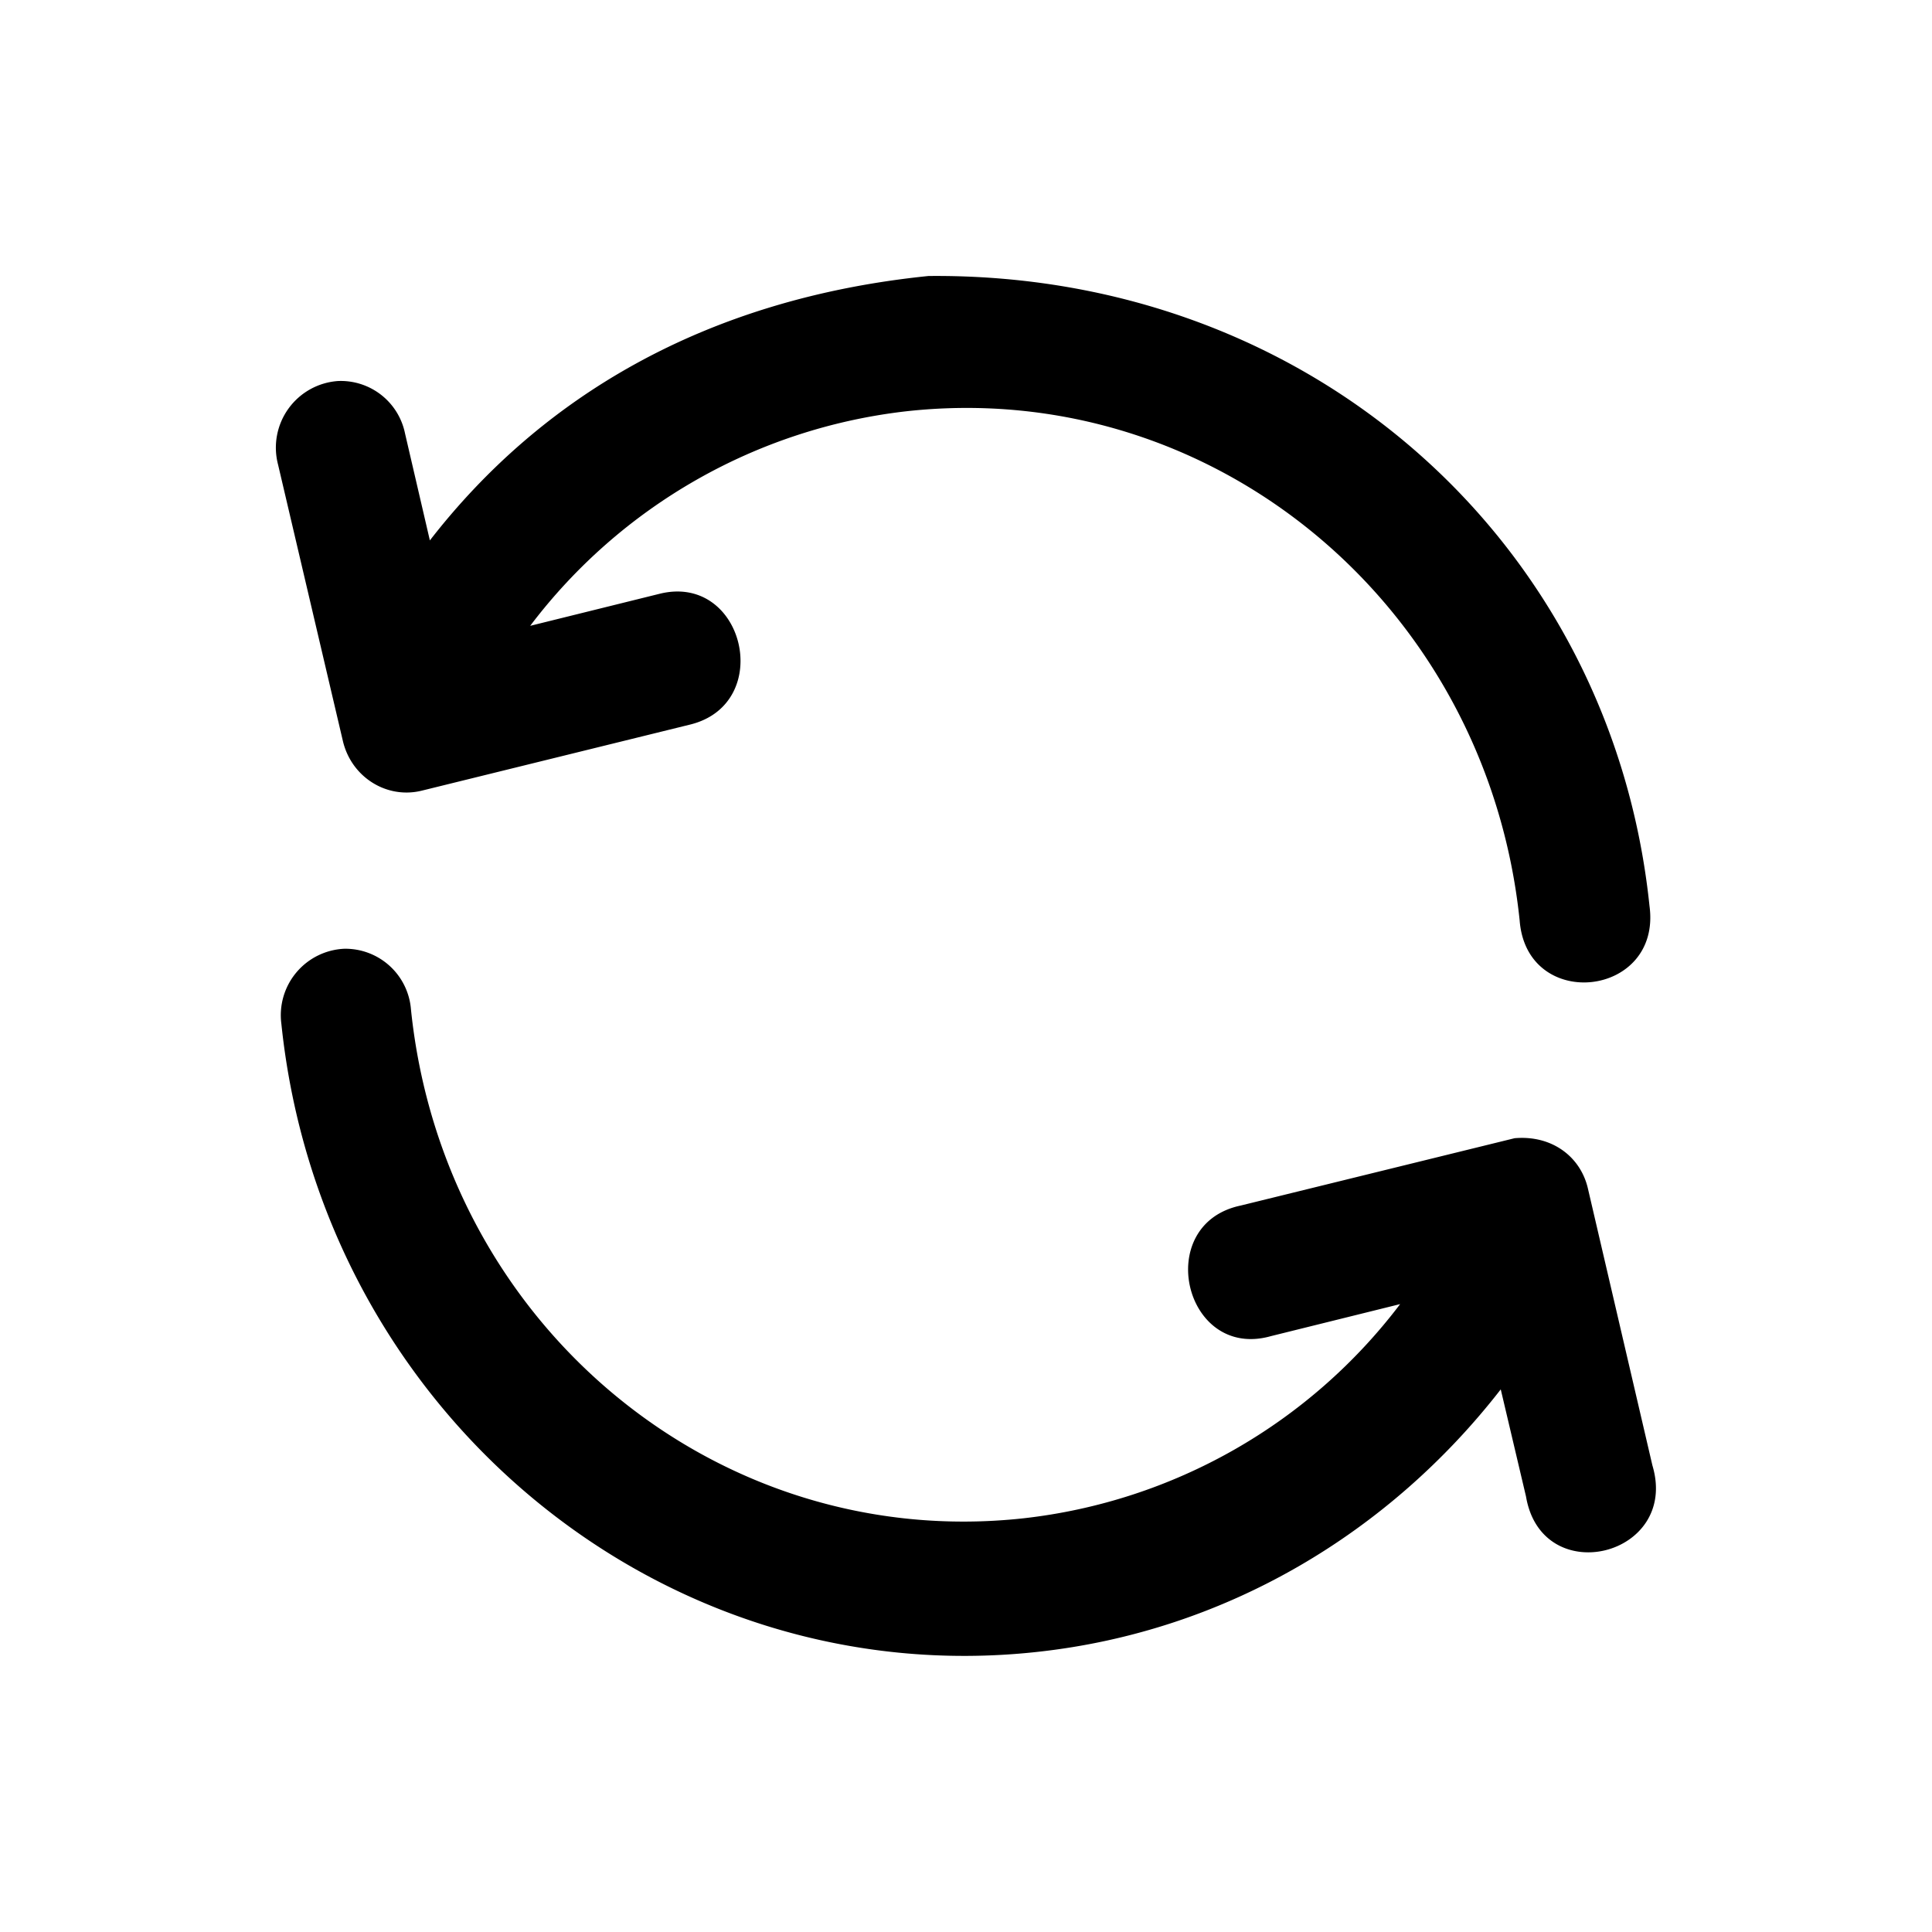 <svg viewBox="0 0 14 14" xmlns="http://www.w3.org/2000/svg"><path d="m3.115 3.916-.18-.775a.475.475 0 0 0-.485-.38.484.484 0 0 0-.435.606l.47 2.004c.062.26.316.42.569.359l1.949-.48c.613-.153.39-1.1-.224-.947l-.937.232A3.983 3.983 0 0 1 6.57 2.98c2.222-.244 4.205 1.405 4.442 3.69.051.666 1.03.558.941-.104C11.68 3.934 9.502 1.973 6.728 2c-1.629.166-2.813.885-3.613 1.916Zm5.875 4.82c-.64.135-.409 1.124.22.946l.936-.232a3.98 3.98 0 0 1-2.728 1.552c-2.222.244-4.204-1.4-4.44-3.687a.477.477 0 0 0-.482-.44.482.482 0 0 0-.457.545c.292 2.808 2.75 4.85 5.48 4.55 1.373-.15 2.555-.871 3.356-1.902l.183.776c.115.68 1.113.434.916-.225l-.467-2.005c-.053-.232-.261-.39-.532-.366l-1.985.488Z"/></svg>
